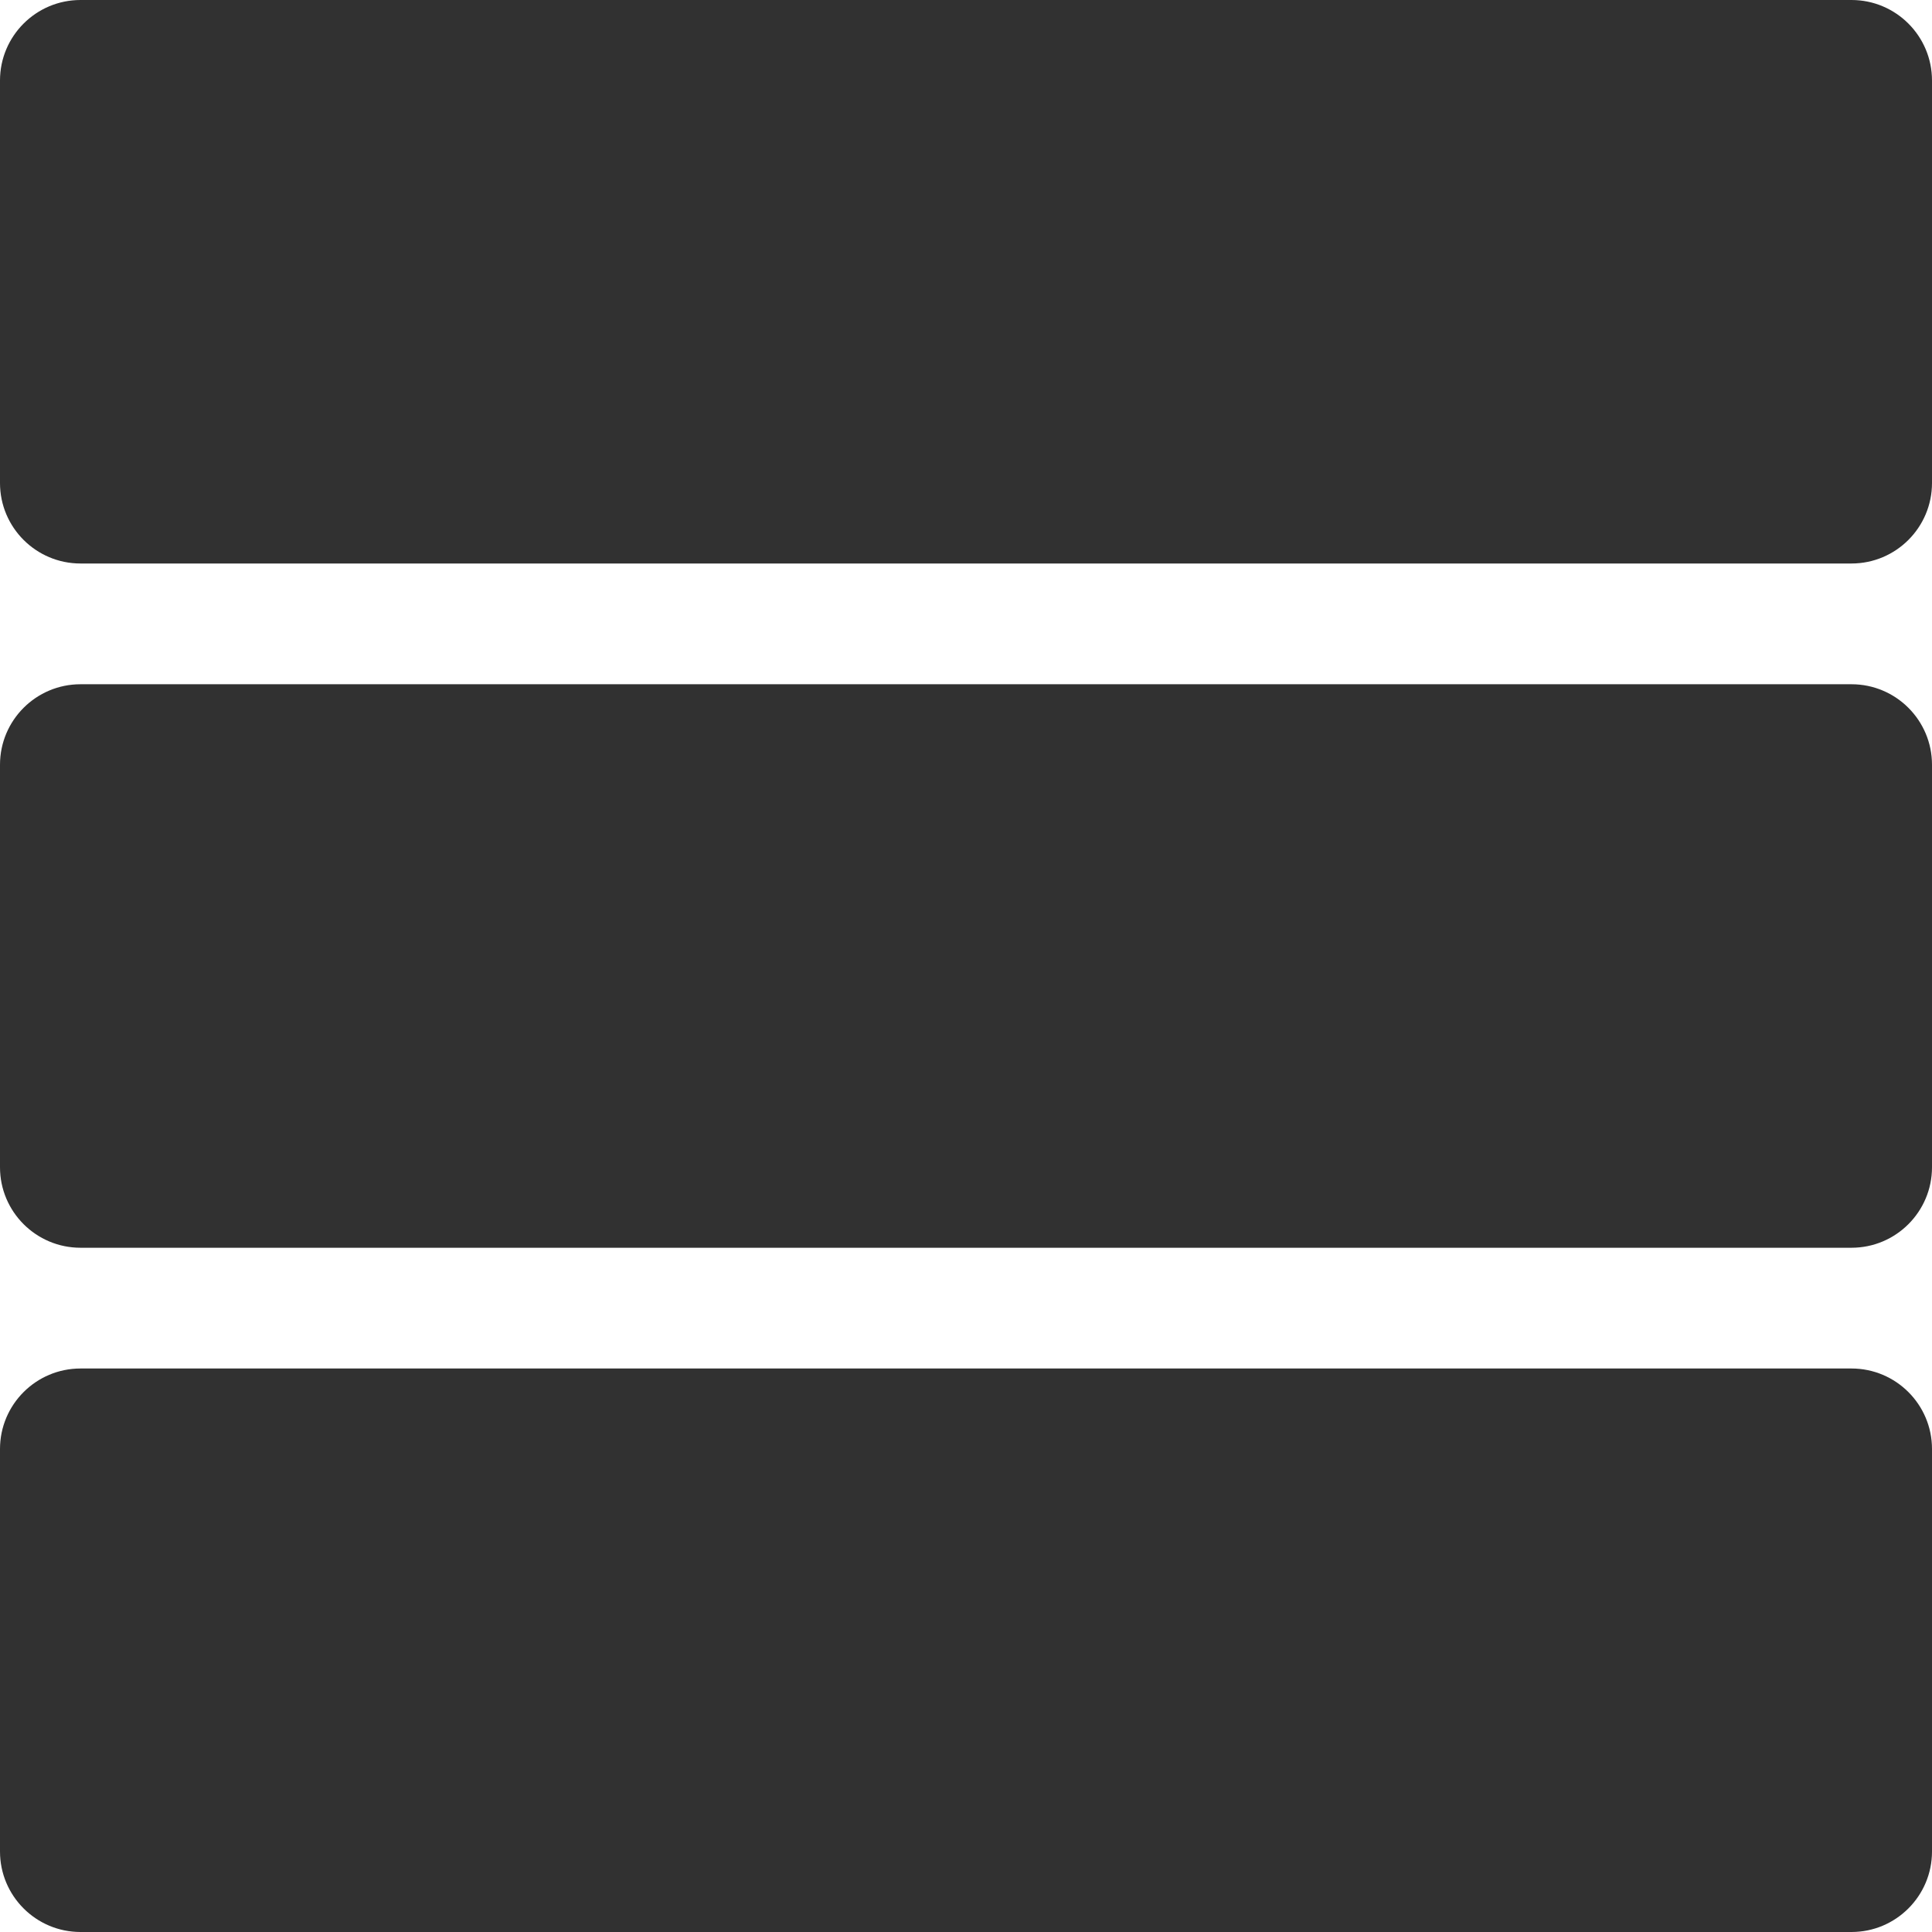 <svg enable-background="new 0 0 24 24" fill='#313131' height="512" viewBox="0 0 24 24" width="512" xmlns="http://www.w3.org/2000/svg"><path d="m0 23c0 .552.448 1 1 1h22c.552 0 1-.448 1-1v-5c0-.552-.448-1-1-1h-22c-.552 0-1 .448-1 1z"/><path d="m23 0h-22c-.552 0-1 .448-1 1v5c0 .552.448 1 1 1h22c.552 0 1-.448 1-1v-5c0-.552-.448-1-1-1z"/><path d="m1 15.5h22c.552 0 1-.448 1-1v-5c0-.552-.448-1-1-1h-22c-.552 0-1 .448-1 1v5c0 .552.448 1 1 1z"/></svg>
